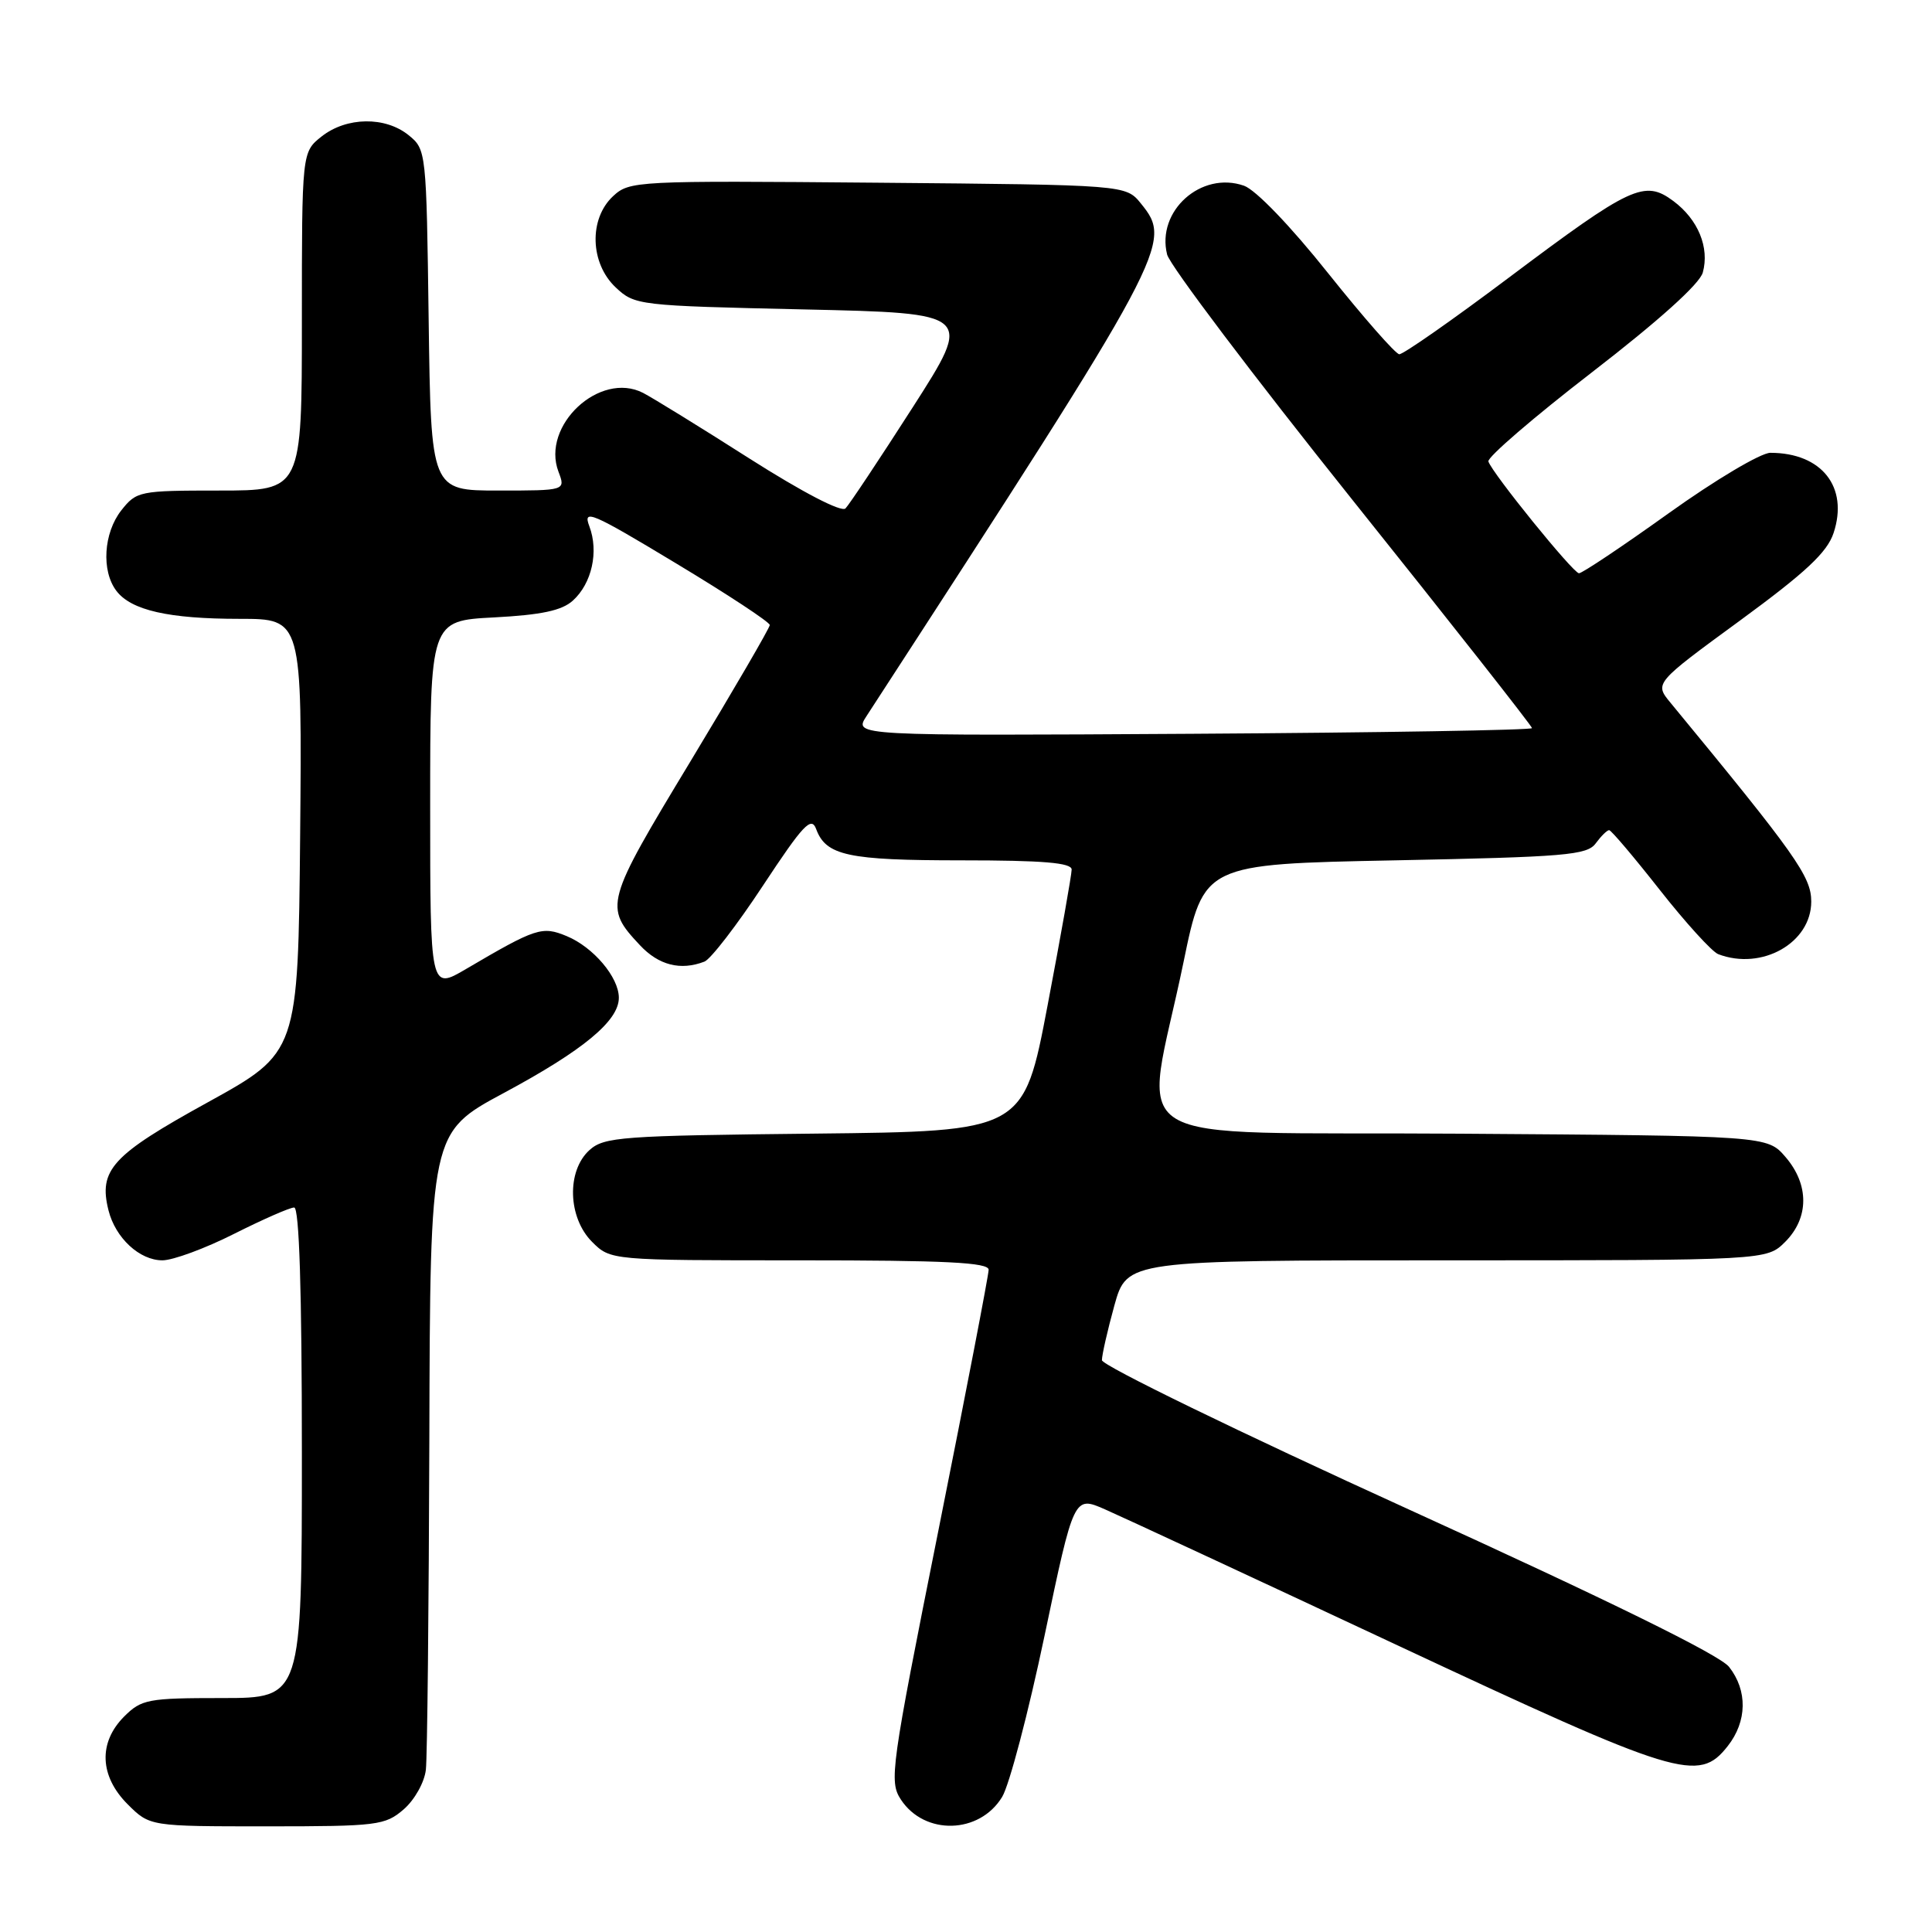 <?xml version="1.0" encoding="UTF-8" standalone="no"?>
<!DOCTYPE svg PUBLIC "-//W3C//DTD SVG 1.1//EN" "http://www.w3.org/Graphics/SVG/1.1/DTD/svg11.dtd" >
<svg xmlns="http://www.w3.org/2000/svg" xmlns:xlink="http://www.w3.org/1999/xlink" version="1.1" viewBox="0 0 256 256">
 <g >
 <path fill="currentColor"
d=" M 53.49 239.75 C 54.94 238.49 56.24 236.17 56.43 234.50 C 56.62 232.85 56.82 213.18 56.89 190.79 C 57.00 150.07 57.00 150.07 66.75 144.83 C 77.29 139.17 82.00 135.27 82.00 132.21 C 82.00 129.49 78.62 125.50 75.09 124.04 C 71.83 122.69 71.04 122.94 61.75 128.40 C 57.00 131.19 57.00 131.19 57.00 106.72 C 57.00 82.25 57.00 82.25 65.47 81.81 C 71.74 81.48 74.46 80.90 75.91 79.58 C 78.43 77.30 79.36 73.08 78.09 69.73 C 77.20 67.39 78.36 67.88 89.55 74.63 C 96.40 78.75 102.00 82.44 102.00 82.82 C 102.00 83.19 97.26 91.33 91.48 100.90 C 80.15 119.64 80.01 120.14 84.80 125.25 C 87.28 127.90 90.18 128.64 93.34 127.42 C 94.16 127.11 97.66 122.57 101.11 117.33 C 106.42 109.28 107.50 108.13 108.14 109.84 C 109.44 113.38 112.34 114.00 127.43 114.00 C 138.22 114.00 142.00 114.32 142.00 115.22 C 142.00 115.89 140.57 123.97 138.82 133.17 C 135.64 149.91 135.64 149.91 107.93 150.21 C 82.31 150.48 80.05 150.64 78.10 152.40 C 75.06 155.16 75.24 161.33 78.45 164.55 C 80.91 167.00 80.91 167.00 105.95 167.00 C 125.32 167.00 131.00 167.28 131.00 168.25 C 131.00 168.94 128.01 184.45 124.36 202.71 C 118.02 234.41 117.80 236.04 119.37 238.45 C 122.51 243.23 129.79 243.04 132.79 238.10 C 133.74 236.54 136.27 226.92 138.41 216.73 C 142.30 198.20 142.30 198.20 146.40 199.99 C 148.66 200.98 165.99 209.03 184.91 217.89 C 222.47 235.47 225.07 236.27 228.93 231.37 C 231.51 228.09 231.58 224.01 229.11 220.87 C 227.88 219.30 213.30 212.13 186.63 199.99 C 164.29 189.82 146.02 180.93 146.01 180.23 C 146.01 179.54 146.75 176.28 147.66 172.98 C 149.33 167.00 149.33 167.00 191.71 167.00 C 234.09 167.00 234.09 167.00 236.55 164.55 C 239.72 161.37 239.74 156.97 236.59 153.31 C 234.17 150.50 234.17 150.50 193.50 150.22 C 146.98 149.89 151.61 152.76 156.82 127.50 C 159.50 114.50 159.50 114.50 184.83 114.00 C 207.45 113.55 210.30 113.31 211.44 111.75 C 212.15 110.79 212.94 110.00 213.22 110.00 C 213.49 110.00 216.51 113.57 219.94 117.93 C 223.37 122.29 226.85 126.11 227.67 126.43 C 233.45 128.64 240.00 124.94 240.00 119.46 C 240.00 116.15 237.96 113.27 221.36 93.13 C 219.21 90.53 219.21 90.53 230.54 82.24 C 239.29 75.83 242.11 73.19 242.96 70.62 C 244.97 64.54 241.39 60.00 234.58 60.00 C 233.32 60.00 227.28 63.59 221.12 68.00 C 214.98 72.40 209.62 75.98 209.22 75.96 C 208.44 75.93 197.75 62.74 197.22 61.15 C 197.04 60.61 203.21 55.30 210.93 49.34 C 219.78 42.51 225.22 37.62 225.63 36.11 C 226.54 32.80 225.01 29.08 221.73 26.64 C 217.90 23.79 216.14 24.62 199.86 36.84 C 192.42 42.43 185.92 46.97 185.41 46.94 C 184.91 46.90 180.67 42.07 175.99 36.21 C 171.00 29.94 166.39 25.16 164.84 24.61 C 159.17 22.62 153.20 27.96 154.65 33.73 C 155.01 35.16 166.03 49.76 179.15 66.17 C 192.27 82.57 203.00 96.21 203.00 96.48 C 203.00 96.74 182.78 97.08 158.06 97.23 C 113.12 97.50 113.12 97.50 114.81 94.90 C 154.99 33.02 155.42 32.21 151.18 26.97 C 149.18 24.50 149.18 24.50 116.32 24.21 C 84.23 23.93 83.41 23.97 81.23 26.00 C 78.01 29.00 78.18 34.88 81.58 38.08 C 84.11 40.46 84.55 40.51 106.54 41.00 C 128.93 41.50 128.93 41.50 120.93 53.99 C 116.53 60.85 112.52 66.88 112.03 67.37 C 111.49 67.91 106.34 65.23 99.31 60.76 C 92.82 56.62 86.47 52.71 85.21 52.06 C 79.48 49.12 71.68 56.39 74.00 62.50 C 74.95 65.00 74.95 65.00 66.03 65.00 C 57.11 65.00 57.11 65.00 56.80 42.41 C 56.50 20.05 56.48 19.80 54.14 17.91 C 51.05 15.41 45.93 15.48 42.63 18.07 C 40.00 20.15 40.00 20.15 40.00 42.57 C 40.00 65.00 40.00 65.00 29.07 65.00 C 18.46 65.00 18.09 65.08 16.07 67.63 C 13.72 70.63 13.41 75.64 15.42 78.29 C 17.38 80.87 22.34 82.00 31.76 82.00 C 40.03 82.00 40.03 82.00 39.77 110.73 C 39.50 139.46 39.50 139.46 27.50 146.08 C 14.83 153.06 13.03 155.02 14.38 160.39 C 15.30 164.04 18.49 167.00 21.52 167.00 C 22.91 167.00 27.18 165.43 31.00 163.50 C 34.82 161.58 38.41 160.00 38.98 160.00 C 39.65 160.00 40.00 170.97 40.00 192.50 C 40.00 225.00 40.00 225.00 29.45 225.00 C 19.59 225.00 18.75 225.16 16.45 227.45 C 13.01 230.90 13.19 235.35 16.92 239.08 C 19.85 242.00 19.85 242.00 35.37 242.00 C 50.03 242.00 51.03 241.87 53.49 239.75 Z "/>
</g>
</svg>